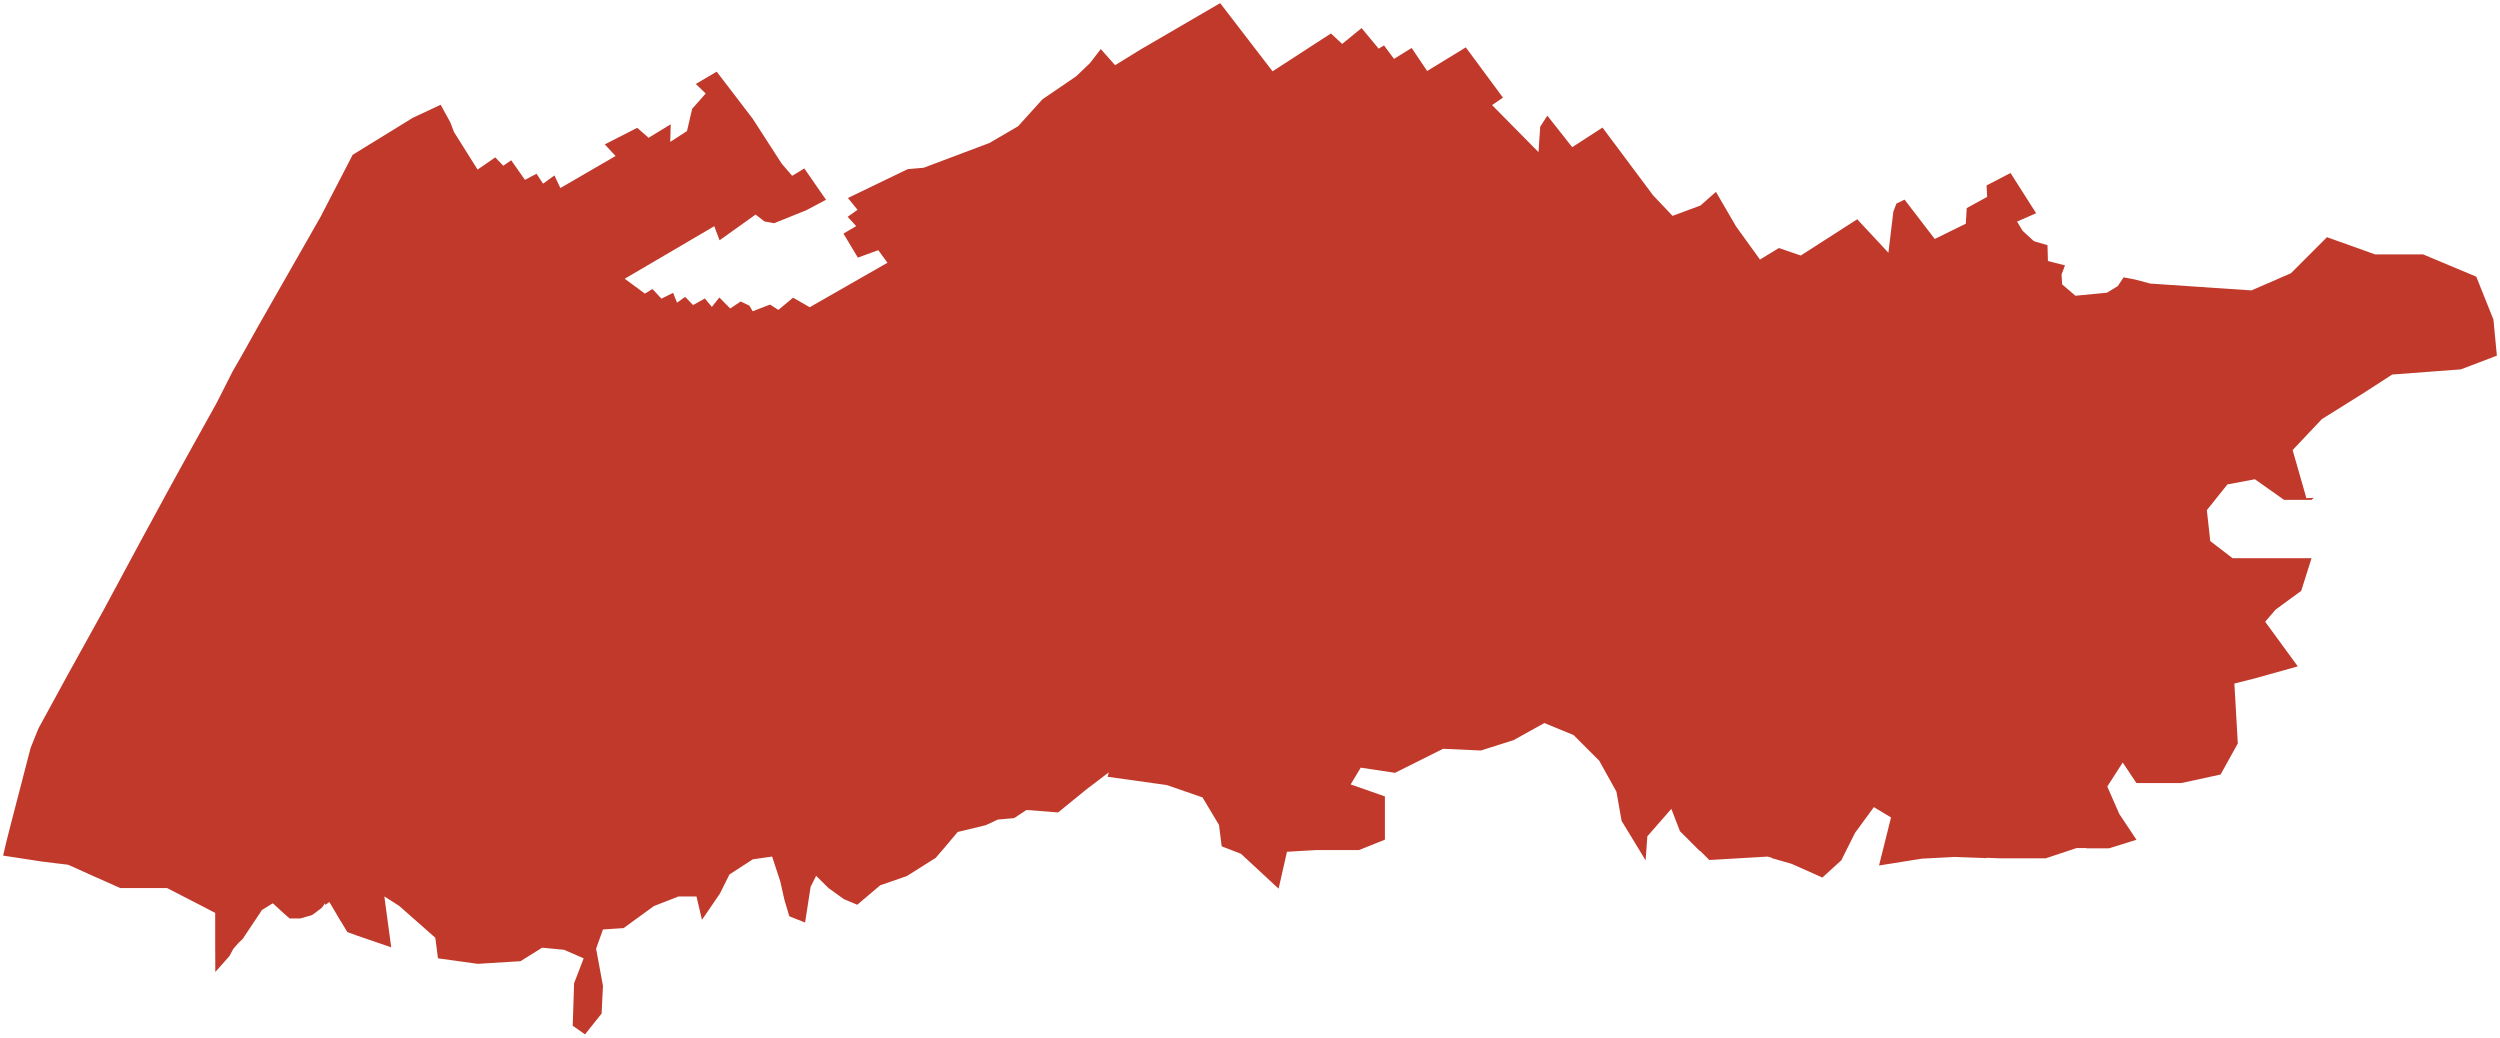 <?xml version="1.0"?>
<svg xmlns="http://www.w3.org/2000/svg" version="1.2" baseProfile="tiny" fill="#f9c113" width="800" height="332" viewBox="0 0 800 332" stroke-linecap="round" stroke-linejoin="round">
<g fill="#c0392b" id="id_107">
<path d="M 492.87 40.54 495.15 37.01 503.11 47.1 512.8 40.82 529.02 62.55 535.22 69.08 544.14 65.77 549.1 61.39 555.52 72.43 563.19 83.06 569.24 79.37 576.25 81.77 594.31 70.16 604.29 80.88 605.87 67.73 606.86 65.14 609.46 63.88 619.12 76.47 629.06 71.58 629.35 66.59 635.89 63 635.7 59.34 643.37 55.36 651.56 68.23 645.46 70.91 647.23 73.85 650.86 77.19 655.19 78.45 655.34 83.53 660.8 84.92 659.7 87.82 659.89 91.01 664.14 94.64 674.24 93.66 677.69 91.55 679.56 88.74 683.15 89.43 688.06 90.74 720.46 92.93 733.1 87.44 744.63 75.9 760.01 81.4 775.38 81.4 792.41 88.54 797.9 102.27 799 113.81 787.47 118.2 765.5 119.85 756.16 125.89 742.98 134.13 733.64 144.02 738.04 159.4 740.43 159.3 739.69 159.95 730.9 159.95 721.56 153.36 712.78 155.01 706.19 163.25 707.28 173.14 714.42 178.63 739.69 178.63 736.39 189.07 728.15 195.11 724.86 198.96 735.29 213.24 721.56 217.08 715 218.73 716.1 237.87 716.07 237.92 716.07 237.96 710.58 247.85 697.95 250.59 683.67 250.59 679.27 244 674.33 251.69 678.18 260.48 683.67 268.72 674.88 271.47 667.69 271.47 667.68 271.38 664.48 271.38 654.6 274.67 640.33 274.67 635.77 274.5 635.78 274.6 625.45 274.22 615.02 274.77 601.29 276.96 605.13 261.58 599.64 258.28 593.6 266.53 589.21 275.31 583.16 280.81 573.28 276.41 566.98 274.61 566.99 274.49 565.65 274.11 546.98 275.2 544.01 272.24 543.9 272.29 537.58 265.98 534.83 258.83 527.15 267.62 526.6 275.31 518.91 262.68 517.26 253.34 511.77 243.45 503.53 235.21 494.19 231.37 484.31 236.86 473.87 240.16 461.79 239.61 446.41 247.3 435.43 245.65 432.21 251.01 443.17 254.85 443.17 268.59 443.12 268.61 443.12 268.72 434.88 272.02 421.15 272.02 411.83 272.57 409.14 284.4 409.13 284.37 408.91 284.15 397.12 273.22 390.94 270.82 390.08 263.98 384.8 255.17 373.62 251.3 372.98 251.16 354.44 248.57 354.42 248.58 354.83 247.15 347.79 252.49 338.59 259.98 328.49 259.19 324.51 261.8 319.29 262.26 315.43 264.07 306.46 266.23 302.25 271.23 299.42 274.52 290.22 280.32 286.02 281.79 281.7 283.27 274.32 289.52 270.01 287.7 265.12 284.18 261.16 280.26 259.4 283.78 257.63 295.19 257.46 295.1 257.53 295.18 252.59 293.21 252.29 292.24 251.04 288.04 249.68 282.02 247.08 274.1 240.91 274.98 233.43 279.82 230.35 285.98 226.48 291.65 224.63 294.33 222.87 286.86 217.15 286.86 209.23 289.95 199.55 296.99 192.95 297.43 190.75 303.59 192.95 315.47 192.53 323.99 192.56 324.27 187.21 331 183.27 328.24 183.71 314.6 184.95 311.44 186.77 306.67 180.52 303.94 173.48 303.26 166.56 307.58 163.04 307.8 152.91 308.43 140.15 306.67 139.3 300.08 127.84 289.97 127.68 289.85 122.99 286.86 125.19 303.15 113.97 299.29 111.14 298.26 109.1 294.85 109.06 294.85 105.39 288.62 104.16 289.57 103.97 289.07 103.07 290.41 100.81 292.15 99.83 292.83 96.07 293.91 92.67 293.91 89.96 291.5 88.96 290.56 87.3 289.06 83.78 291.22 83 292.5 82.96 292.51 77.63 300.5 76.39 301.67 74.68 303.6 73.39 305.98 68.9 311.03 68.86 301.29 68.86 292.13 65.81 290.55 65.83 290.54 53.46 284.18 38.47 284.18 31.09 280.88 31.07 280.89 21.82 276.72 13.43 275.7 1 273.79 2.05 269.28 3.88 262.11 9.8 239.32 12.31 233.09 21.71 215.87 33.09 195.32 44.88 173.39 54.17 156.31 58.72 148.03 69.34 128.91 74.46 118.81 77.24 113.99 82.99 103.72 102.59 69.37 112.85 49.54 132.06 37.72 141.01 33.52 144.09 39.14 145.3 42.29 152.83 54.27 158.48 50.36 161.05 53.04 163.58 51.28 167.98 57.55 171.69 55.6 173.78 58.78 177.42 56.14 179.32 60.17 196.98 49.92 193.53 46.2 203.91 40.9 207.55 44.09 214.63 39.77 214.48 45.41 219.84 41.94 221.49 34.82 225.82 29.93 222.66 26.87 229.34 22.93 240.87 38 250.11 52.32 253.49 56.26 257.38 53.9 264.32 63.93 257.97 67.3 247.69 71.43 244.65 70.87 241.78 68.66 230.26 76.89 228.57 72.38 199.91 89.2 206.37 93.96 208.79 92.48 211.66 95.57 215.4 93.71 216.65 96.86 219.25 95 221.78 97.62 225.56 95.51 227.8 98.22 230.19 95.19 233.67 98.72 237.01 96.48 239.8 97.81 240.87 99.61 246.41 97.46 249.09 99.17 253.78 95.25 259.11 98.31 283.99 84.08 281.05 80.05 274.52 82.44 269.9 74.75 273.97 72.35 271.25 69.38 274.41 67.14 271.33 63.36 290.48 54.12 295.58 53.68 316.61 45.76 325.79 40.4 333.6 31.76 344.39 24.41 348.8 20.18 352.25 15.71 356.83 20.86 365.02 15.82 390.45 1 407.22 22.82 425.9 10.71 429.5 14.05 435.7 8.98 441.17 15.57 442.89 14.53 446.08 18.84 451.73 15.35 456.69 22.72 469.06 15.16 480.95 31.24 477.46 33.63 492.32 48.68 492.87 40.54 Z"/>
</g>
</svg>